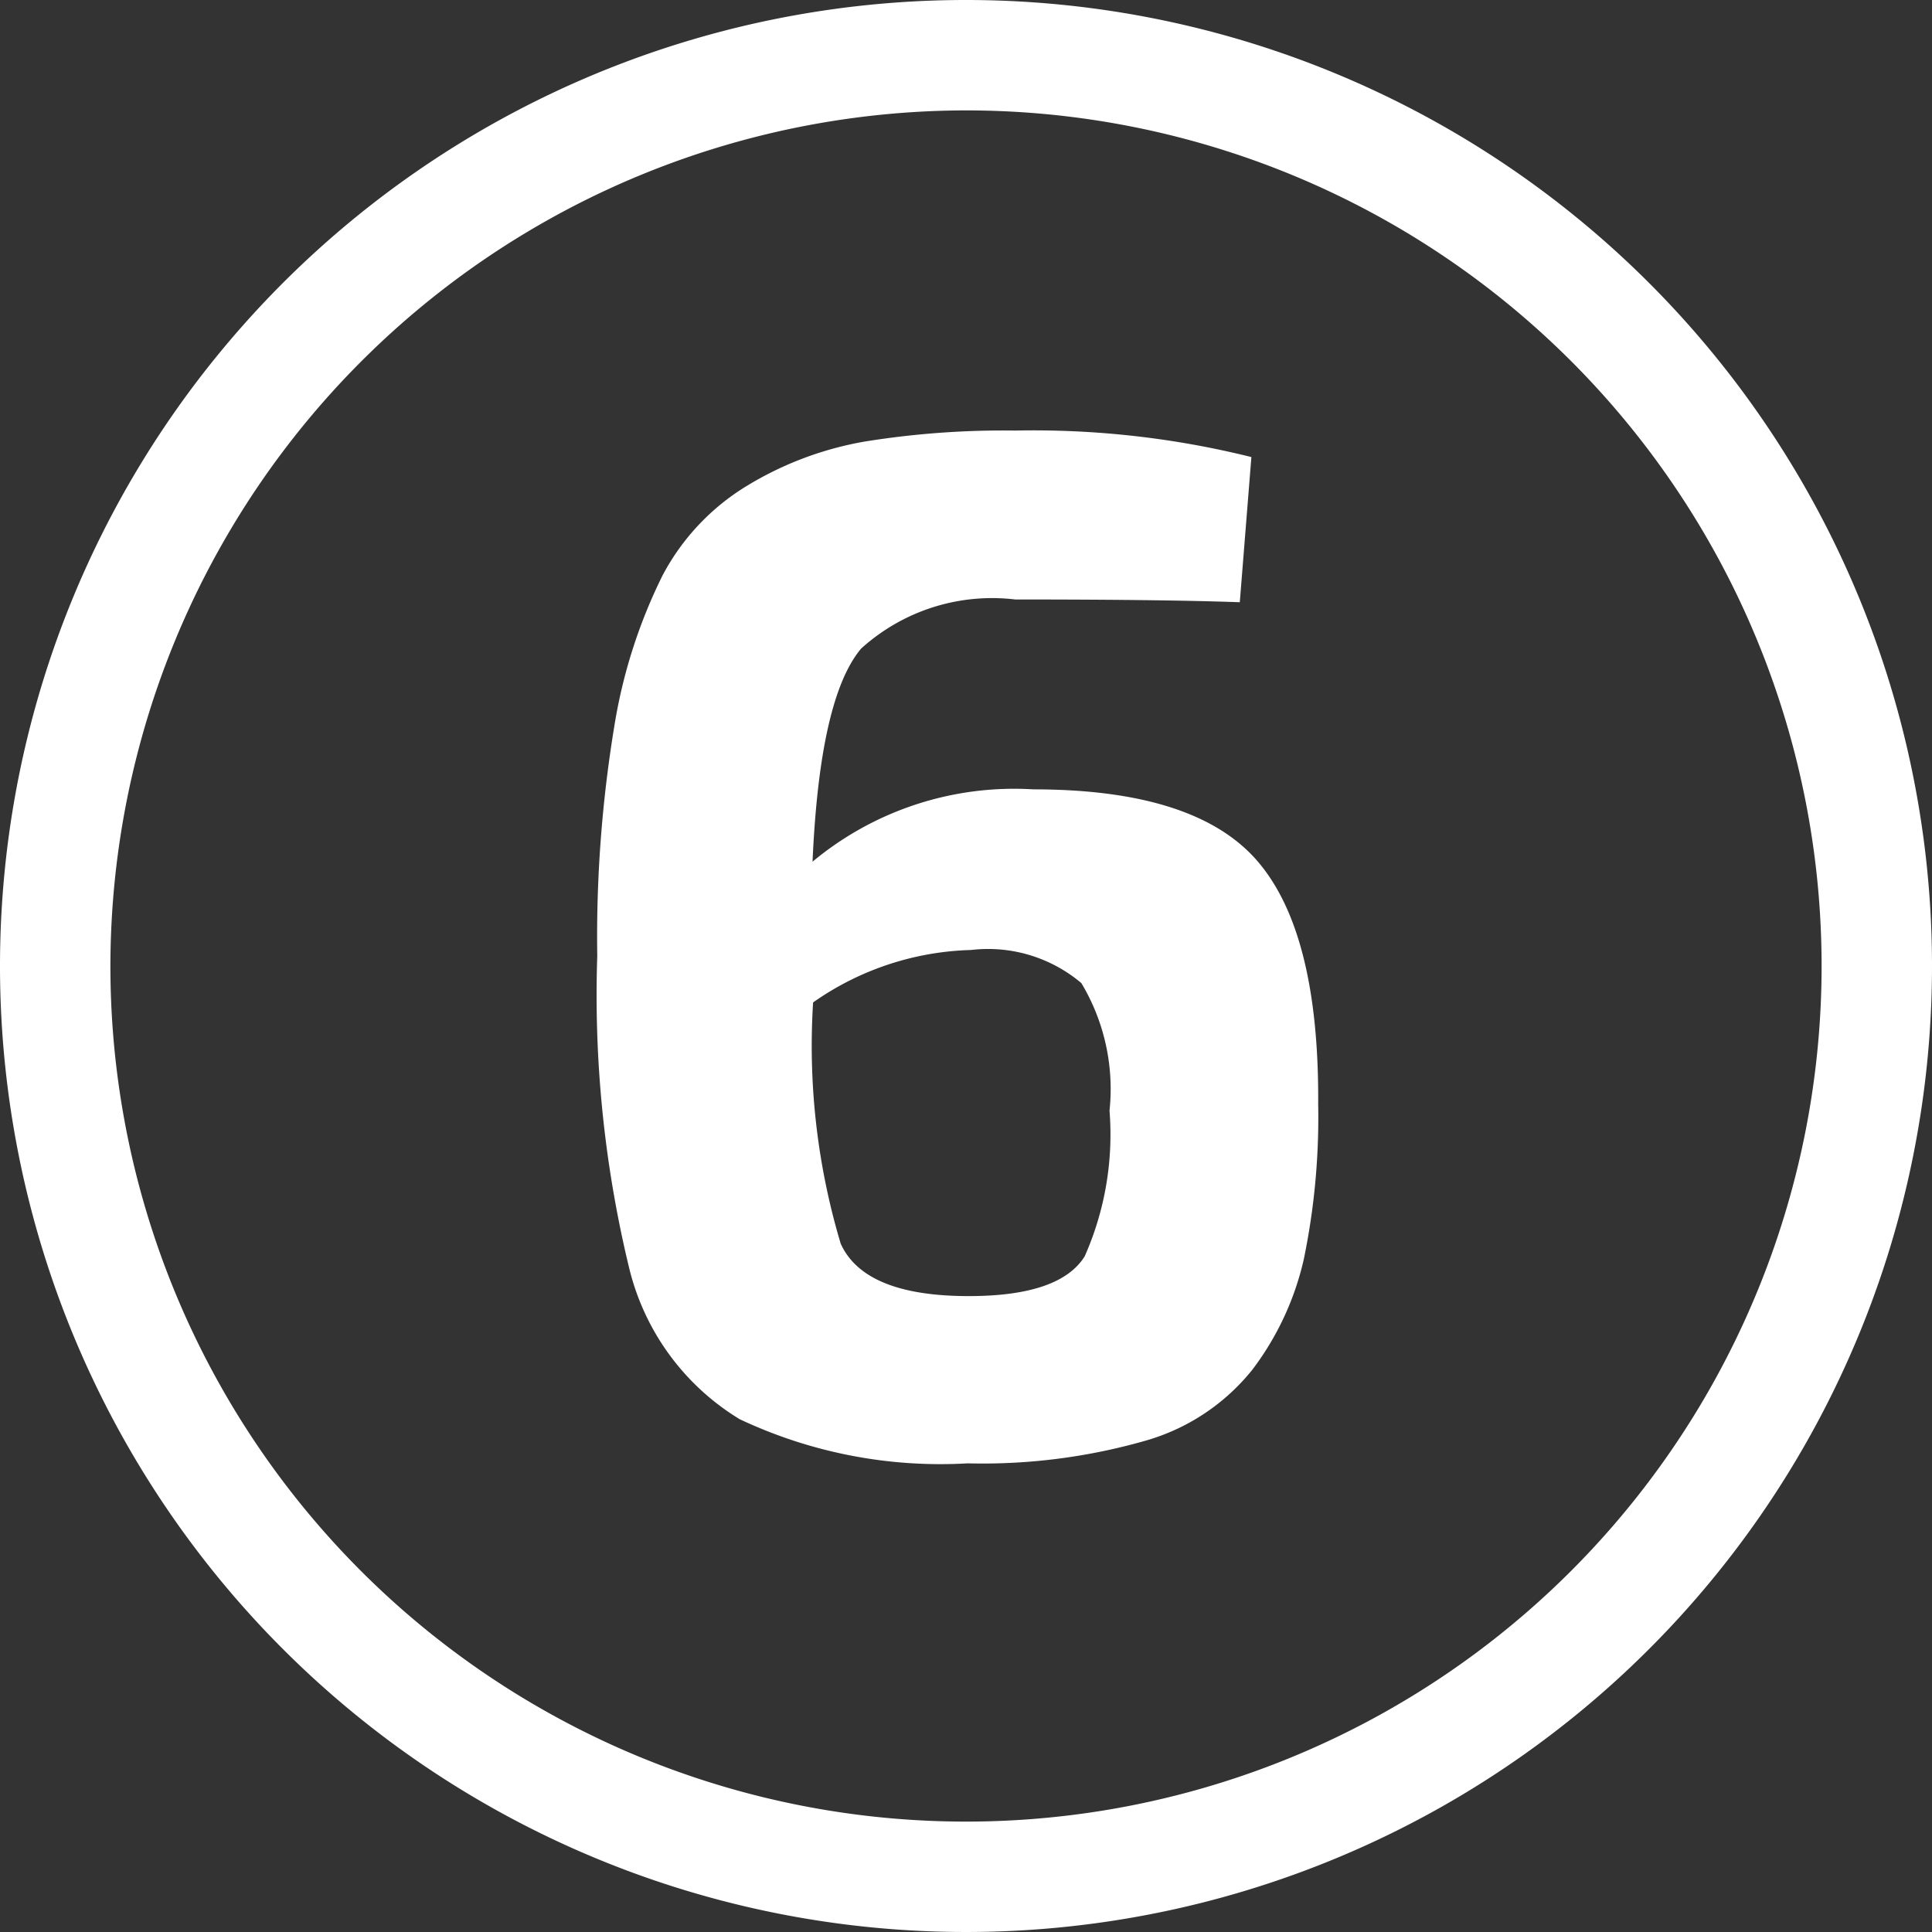 <svg xmlns="http://www.w3.org/2000/svg" viewBox="0 0 35 35"><rect x="0" y="0" width="35" height="35" fill="#333333" stroke="none"/><defs><style>.cls-1{fill:#fff;}</style></defs><title>ui_0116</title><g id="Layer_1" data-name="Layer 1"><path class="cls-1" d="M17.5,2A15.5,15.5,0,1,1,2,17.5,15.52,15.52,0,0,1,17.5,2m0-2A17.5,17.5,0,1,0,35,17.5,17.5,17.5,0,0,0,17.5,0Z"/><path class="cls-1" d="M22.67,8.28l-.21,2.63q-1.37-.05-4.07-.05a3.53,3.53,0,0,0-2.79.89q-.75.89-.88,3.86a5.71,5.71,0,0,1,4-1.31q2.94,0,4.06,1.3T23.88,20a12.66,12.66,0,0,1-.26,2.81,5.22,5.22,0,0,1-.93,2,3.82,3.82,0,0,1-1.94,1.29,10.73,10.73,0,0,1-3.22.41,8.52,8.52,0,0,1-4.13-.8,4.42,4.42,0,0,1-2-2.73,21,21,0,0,1-.58-5.66,23.46,23.46,0,0,1,.31-4.17A9.53,9.53,0,0,1,12,10.43a4.18,4.18,0,0,1,1.55-1.64A6.11,6.11,0,0,1,15.66,8a15.82,15.82,0,0,1,2.73-.2A16.36,16.36,0,0,1,22.67,8.28Zm-5.12,15.2q1.65,0,2.1-.72a5.45,5.45,0,0,0,.45-2.64,3.73,3.73,0,0,0-.51-2.31,2.62,2.62,0,0,0-2-.6,5.21,5.21,0,0,0-2.86.95,12.5,12.5,0,0,0,.5,4.37Q15.66,23.48,17.55,23.48Z"/></g></svg>